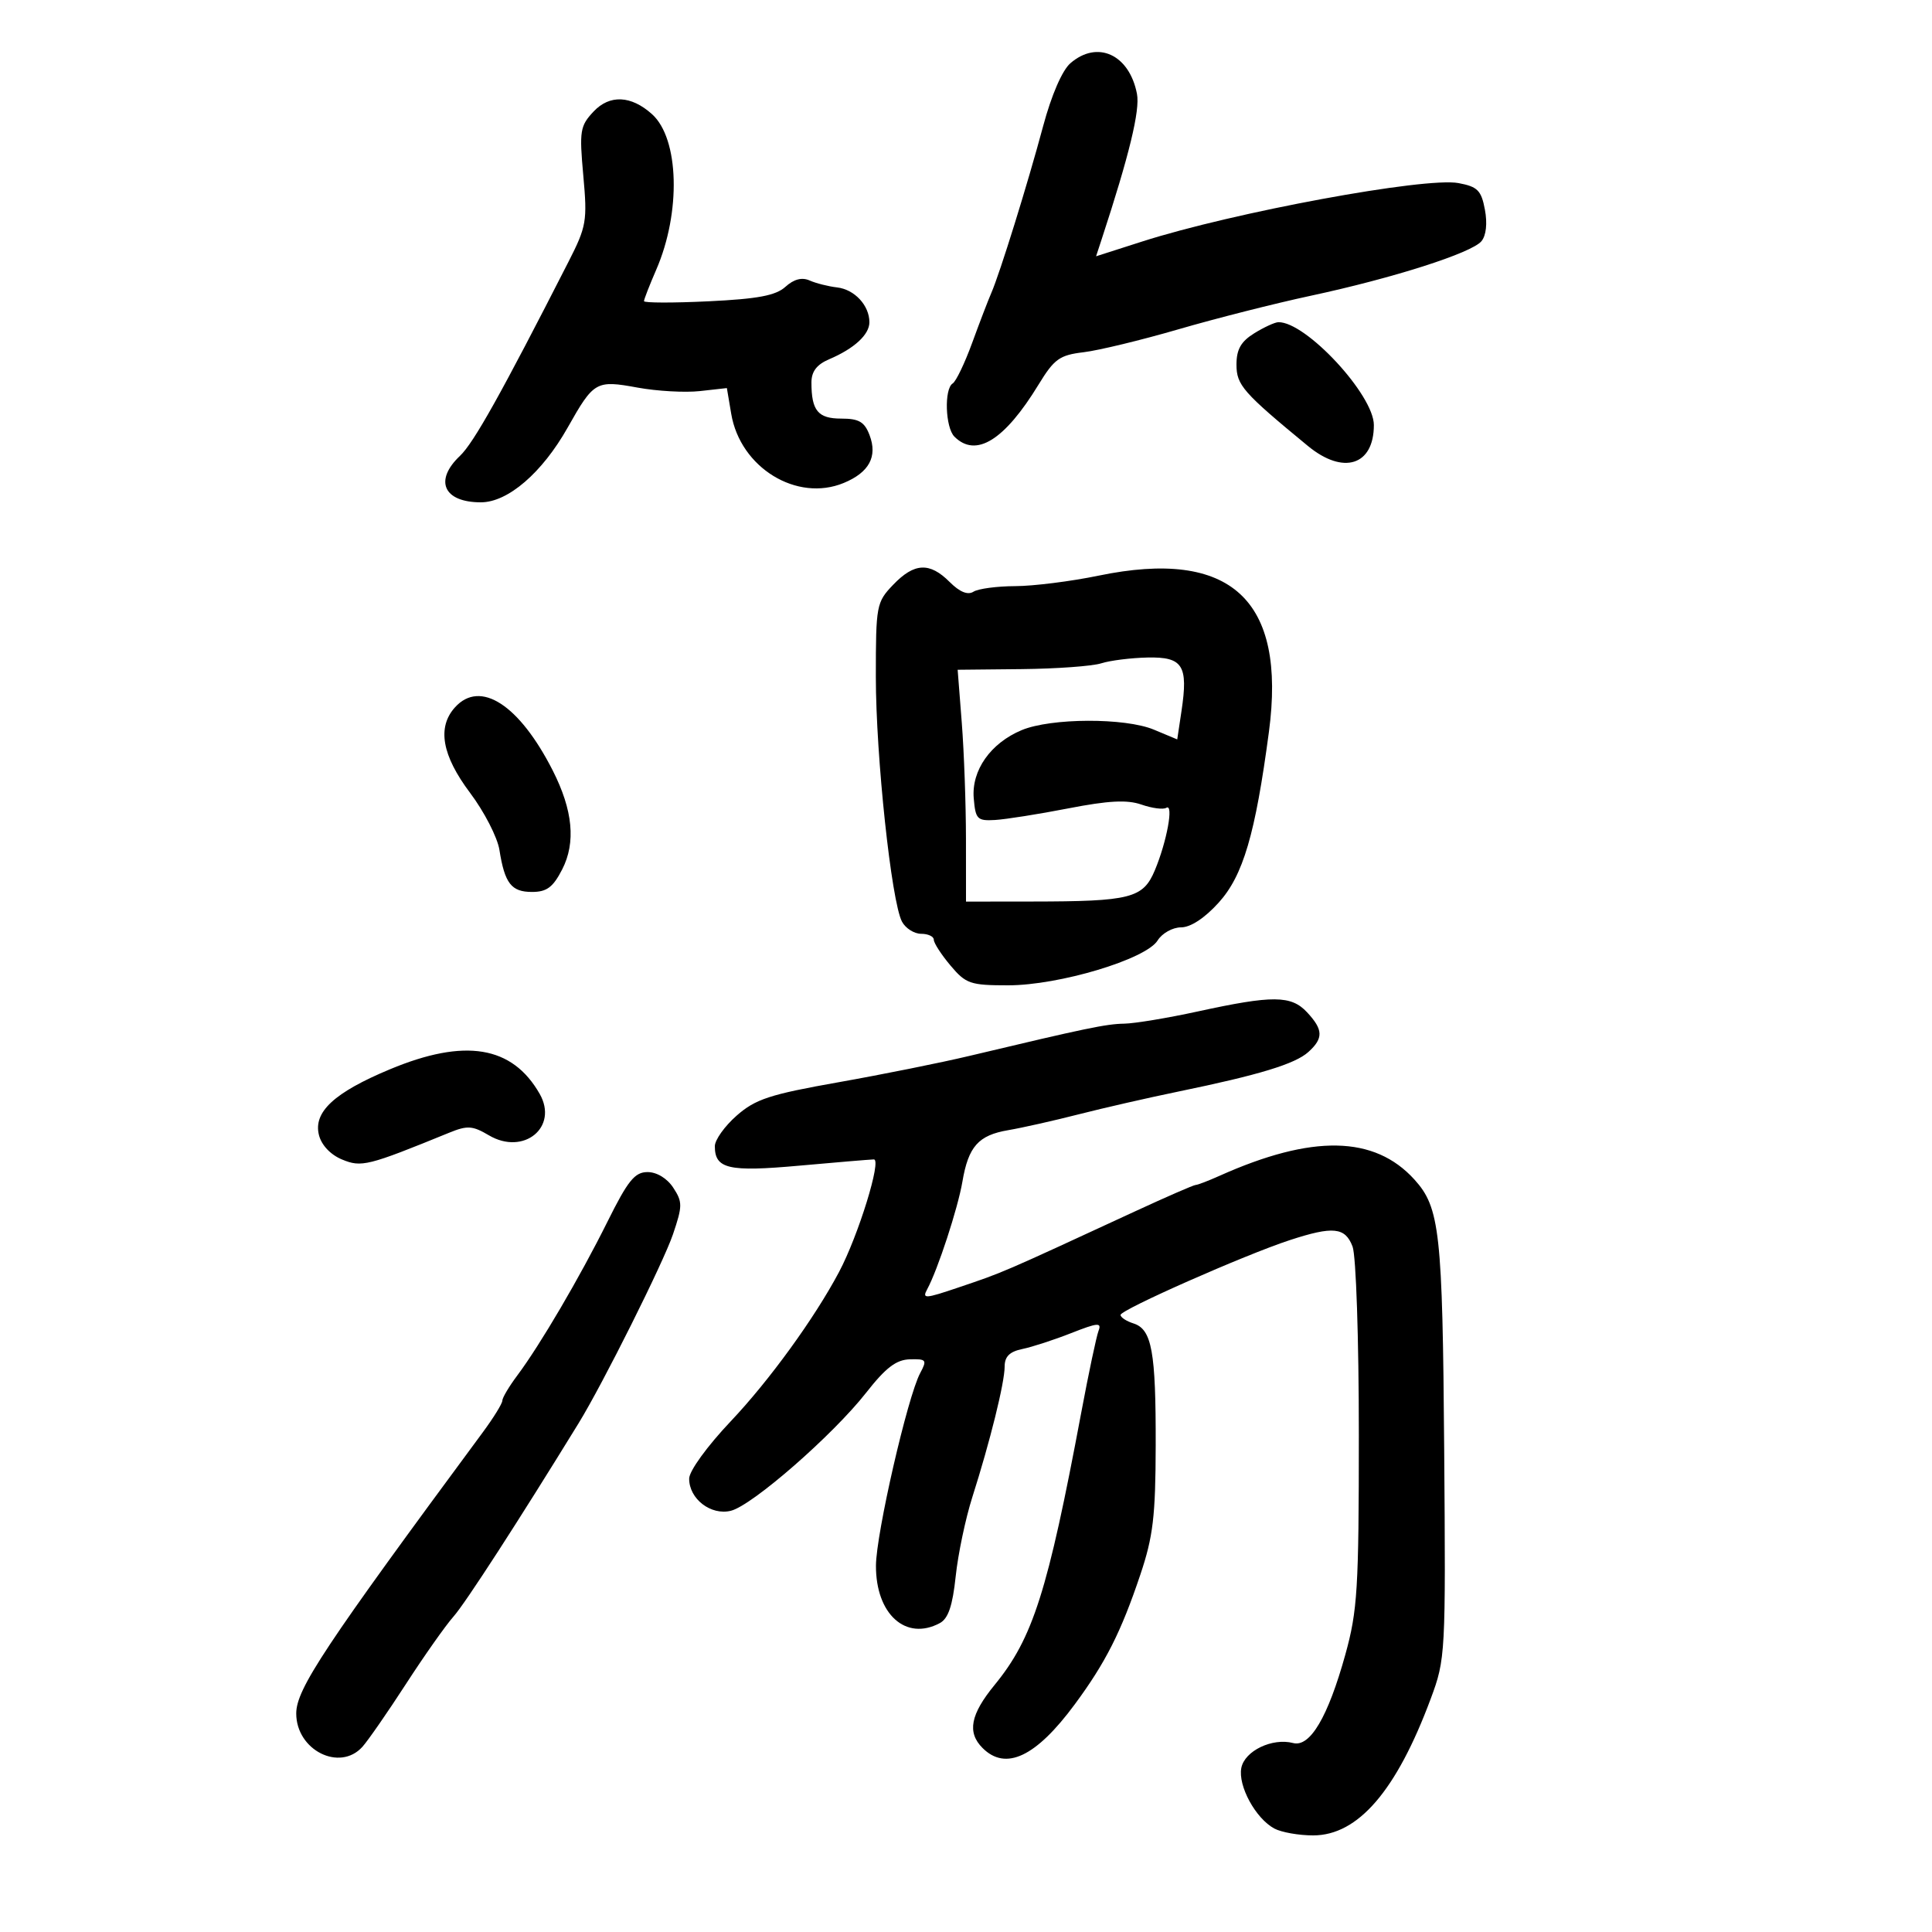<svg xmlns="http://www.w3.org/2000/svg" width="300" height="300" viewBox="0 0 300 300" version="1.1">
	<path d="M 166.206 9.822 C 164.936 10.923, 163.265 14.779, 161.981 19.572 C 159.584 28.520, 155.245 42.487, 153.926 45.500 C 153.445 46.600, 152.111 50.079, 150.961 53.231 C 149.811 56.383, 148.450 59.222, 147.935 59.540 C 146.590 60.372, 146.782 66.382, 148.200 67.800 C 151.535 71.135, 155.972 68.392, 161.263 59.725 C 163.701 55.733, 164.526 55.140, 168.263 54.694 C 170.594 54.415, 177.225 52.812, 183 51.130 C 188.775 49.449, 198 47.109, 203.500 45.931 C 216.303 43.189, 228.516 39.288, 230.038 37.454 C 230.771 36.571, 230.977 34.690, 230.575 32.549 C 230.016 29.566, 229.438 28.985, 226.476 28.430 C 221.314 27.461, 191.512 32.966, 177.349 37.505 L 170.198 39.796 171.067 37.148 C 175.359 24.067, 177.043 17.128, 176.546 14.566 C 175.359 8.453, 170.404 6.180, 166.206 9.822 M 92.170 17.319 C 90.067 19.558, 89.945 20.317, 90.575 27.270 C 91.215 34.331, 91.073 35.159, 88.274 40.649 C 77.833 61.123, 73.557 68.770, 71.421 70.790 C 67.368 74.624, 68.887 78, 74.665 78 C 78.865 78, 84.179 73.425, 88.149 66.391 C 92.208 59.199, 92.549 59.003, 99 60.185 C 102.025 60.739, 106.383 60.983, 108.684 60.727 L 112.868 60.261 113.545 64.266 C 114.957 72.625, 123.732 78.010, 131.022 74.991 C 134.965 73.358, 136.291 70.897, 135.025 67.565 C 134.240 65.502, 133.380 65, 130.632 65 C 127.017 65, 126 63.770, 126 59.397 C 126 57.686, 126.822 56.607, 128.750 55.785 C 132.647 54.125, 135 51.960, 135 50.036 C 135 47.429, 132.692 44.942, 129.983 44.630 C 128.617 44.473, 126.696 43.988, 125.713 43.551 C 124.522 43.022, 123.272 43.349, 121.966 44.531 C 120.459 45.894, 117.695 46.415, 110.003 46.786 C 104.501 47.051, 100 47.039, 100 46.761 C 100 46.482, 100.856 44.285, 101.901 41.877 C 105.770 32.970, 105.464 21.530, 101.254 17.737 C 98.008 14.811, 94.670 14.658, 92.170 17.319 M 194.750 51.758 C 192.692 53.034, 192 54.257, 192 56.615 C 192 59.799, 192.999 60.937, 203.092 69.250 C 208.594 73.782, 213.333 72.280, 213.333 66.003 C 213.333 61.321, 202.758 49.933, 198.500 50.030 C 197.950 50.043, 196.262 50.820, 194.750 51.758 M 138.687 90.805 C 136.090 93.515, 136 93.994, 136 105.085 C 136 117.426, 138.416 140.039, 140.063 143.117 C 140.617 144.153, 141.955 145, 143.035 145 C 144.116 145, 145 145.415, 145 145.923 C 145 146.431, 146.165 148.231, 147.589 149.923 C 149.980 152.765, 150.664 153, 156.537 153 C 164.467 153, 177.947 148.954, 179.758 146.031 C 180.451 144.913, 182.085 144, 183.392 144 C 184.878 144, 187.067 142.561, 189.240 140.156 C 193.034 135.956, 194.922 129.538, 197.036 113.657 C 199.773 93.086, 191.118 85.141, 170.596 89.385 C 166.301 90.273, 160.472 91.007, 157.643 91.015 C 154.814 91.024, 151.897 91.413, 151.160 91.880 C 150.274 92.441, 149.019 91.928, 147.456 90.365 C 144.351 87.260, 141.969 87.379, 138.687 90.805 M 171 103 C 169.625 103.440, 164.046 103.845, 158.602 103.900 L 148.704 104 149.346 112.250 C 149.699 116.787, 149.991 124.888, 149.994 130.250 L 150 140 160.250 139.989 C 175.588 139.973, 177.500 139.486, 179.324 135.135 C 181.192 130.680, 182.286 124.705, 181.100 125.438 C 180.621 125.734, 178.888 125.508, 177.247 124.936 C 175.022 124.161, 172.138 124.310, 165.883 125.526 C 161.272 126.423, 156.150 127.233, 154.500 127.328 C 151.747 127.486, 151.475 127.207, 151.201 123.947 C 150.838 119.623, 153.816 115.393, 158.643 113.376 C 163.198 111.473, 174.702 111.431, 179.178 113.301 L 182.801 114.815 183.464 110.394 C 184.524 103.320, 183.673 101.983, 178.183 102.100 C 175.607 102.155, 172.375 102.560, 171 103 M 70.655 109.829 C 67.849 112.929, 68.617 117.290, 72.995 123.117 C 75.193 126.041, 77.242 130.024, 77.549 131.967 C 78.373 137.181, 79.395 138.500, 82.609 138.500 C 84.904 138.500, 85.870 137.779, 87.297 135 C 89.438 130.828, 88.961 125.813, 85.836 119.658 C 80.640 109.423, 74.576 105.497, 70.655 109.829 M 186 157.056 C 181.325 158.075, 176.179 158.929, 174.564 158.954 C 171.759 158.998, 168.586 159.659, 150.500 163.967 C 146.100 165.015, 136.939 166.858, 130.141 168.062 C 119.530 169.942, 117.303 170.673, 114.391 173.230 C 112.526 174.867, 111 177.005, 111 177.981 C 111 181.506, 113.111 181.995, 124.071 181.007 C 129.807 180.490, 135.035 180.052, 135.689 180.034 C 136.949 179.998, 133.287 191.851, 130.293 197.500 C 126.491 204.672, 119.466 214.360, 113.484 220.680 C 109.807 224.565, 107.022 228.402, 107.014 229.595 C 106.993 232.746, 110.399 235.368, 113.502 234.589 C 116.834 233.752, 129.349 222.824, 134.500 216.252 C 137.541 212.372, 139.168 211.131, 141.285 211.074 C 143.857 211.006, 143.979 211.170, 142.885 213.215 C 140.926 216.875, 136.037 238.163, 136.018 243.115 C 135.989 250.656, 140.659 254.858, 145.932 252.036 C 147.242 251.335, 147.915 249.356, 148.398 244.786 C 148.763 241.329, 149.923 235.800, 150.975 232.500 C 153.741 223.827, 156 214.702, 156 212.203 C 156 210.645, 156.771 209.880, 158.750 209.473 C 160.262 209.162, 163.677 208.051, 166.338 207.003 C 170.473 205.375, 171.090 205.324, 170.579 206.654 C 170.251 207.509, 169.043 213.225, 167.894 219.355 C 162.685 247.161, 160.389 254.379, 154.442 261.636 C 150.681 266.226, 150.150 269.007, 152.571 271.429 C 156.173 275.030, 160.860 272.812, 166.885 264.655 C 171.682 258.162, 174.079 253.420, 177.075 244.500 C 179.055 238.607, 179.431 235.444, 179.456 224.500 C 179.489 209.837, 178.865 206.409, 175.998 205.499 C 174.899 205.151, 174 204.557, 174 204.179 C 174 203.377, 193.311 194.843, 200.285 192.564 C 207.013 190.365, 208.881 190.557, 210.025 193.565 C 210.570 194.999, 211 207.874, 211 222.751 C 211 246.731, 210.792 250.123, 208.899 256.936 C 206.211 266.617, 203.421 271.343, 200.800 270.658 C 197.556 269.810, 193.256 271.880, 192.749 274.533 C 192.217 277.318, 194.982 282.385, 197.881 283.936 C 198.974 284.521, 201.682 285, 203.899 285 C 210.879 285, 216.840 278.075, 222.160 263.785 C 224.458 257.613, 224.496 256.918, 224.253 225.025 C 223.997 191.293, 223.579 187.513, 219.627 183.155 C 213.419 176.311, 203.761 176.130, 189.349 182.588 C 187.616 183.365, 185.955 184, 185.658 184 C 185.361 184, 181.154 185.832, 176.309 188.072 C 155.145 197.855, 155.953 197.506, 148.782 199.934 C 143.608 201.686, 143.151 201.710, 143.979 200.185 C 145.608 197.186, 148.743 187.608, 149.440 183.500 C 150.369 178.028, 151.920 176.281, 156.550 175.493 C 158.722 175.124, 163.650 174.016, 167.500 173.031 C 171.350 172.047, 178.325 170.454, 183 169.491 C 195.521 166.913, 201.110 165.211, 203.166 163.350 C 205.523 161.217, 205.478 159.891, 202.961 157.189 C 200.495 154.542, 197.639 154.519, 186 157.056 M 60.558 166.035 C 51.895 169.647, 48.628 172.671, 49.526 176.248 C 49.921 177.820, 51.323 179.305, 53.113 180.047 C 56.129 181.296, 57.102 181.053, 69.746 175.890 C 72.574 174.735, 73.369 174.787, 75.913 176.289 C 81.308 179.477, 86.753 175.031, 83.798 169.851 C 79.542 162.393, 72.189 161.186, 60.558 166.035 M 94.303 189.750 C 90.040 198.326, 83.875 208.836, 80.315 213.594 C 79.042 215.296, 78 217.052, 78 217.497 C 78 217.941, 76.637 220.148, 74.972 222.402 C 50.377 255.681, 46 262.279, 46 266.071 C 46 271.757, 52.743 275.158, 56.269 271.250 C 57.138 270.288, 60.179 265.900, 63.029 261.500 C 65.878 257.100, 69.210 252.375, 70.433 251 C 72.243 248.967, 80.481 236.235, 89.845 221 C 93.604 214.885, 103.008 196.059, 104.495 191.674 C 105.992 187.258, 105.996 186.643, 104.542 184.424 C 103.592 182.973, 101.990 182, 100.554 182 C 98.559 182, 97.505 183.307, 94.303 189.750" stroke="none" fill="black" fill-rule="evenodd"/>
</svg>
